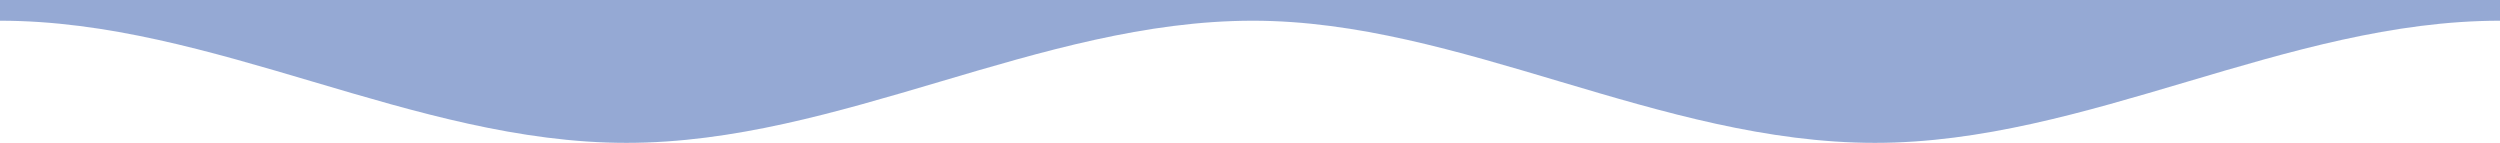 <?xml version="1.0" encoding="UTF-8" standalone="no"?>
<svg
   xmlns:dc="http://purl.org/dc/elements/1.1/"
   xmlns:cc="http://creativecommons.org/ns#"
   xmlns:rdf="http://www.w3.org/1999/02/22-rdf-syntax-ns#"
   xmlns:svg="http://www.w3.org/2000/svg"
   xmlns="http://www.w3.org/2000/svg"
   version="1.1"
   xml:space="preserve"
   enable-background="new 0 0 350 20"
   height="20"
   width="350"
   viewBox="0 0 350 20"
   class="waveHorizontal"
   id="waveHorizontal3"><defs
     id="defs7" /><path
     id="path2"
     fill="rgba(45,85,170,0.5)"
     d="M 350,2.9 C 320.1,2.9 292.2,20 262.5,20 232.3,20 204.4,2.9 175.4,2.9 145.5,2.9 117.6,20 87.7,20 57.8,20 29.9,2.9 0,2.9 V 0 h 350 z" /></svg>